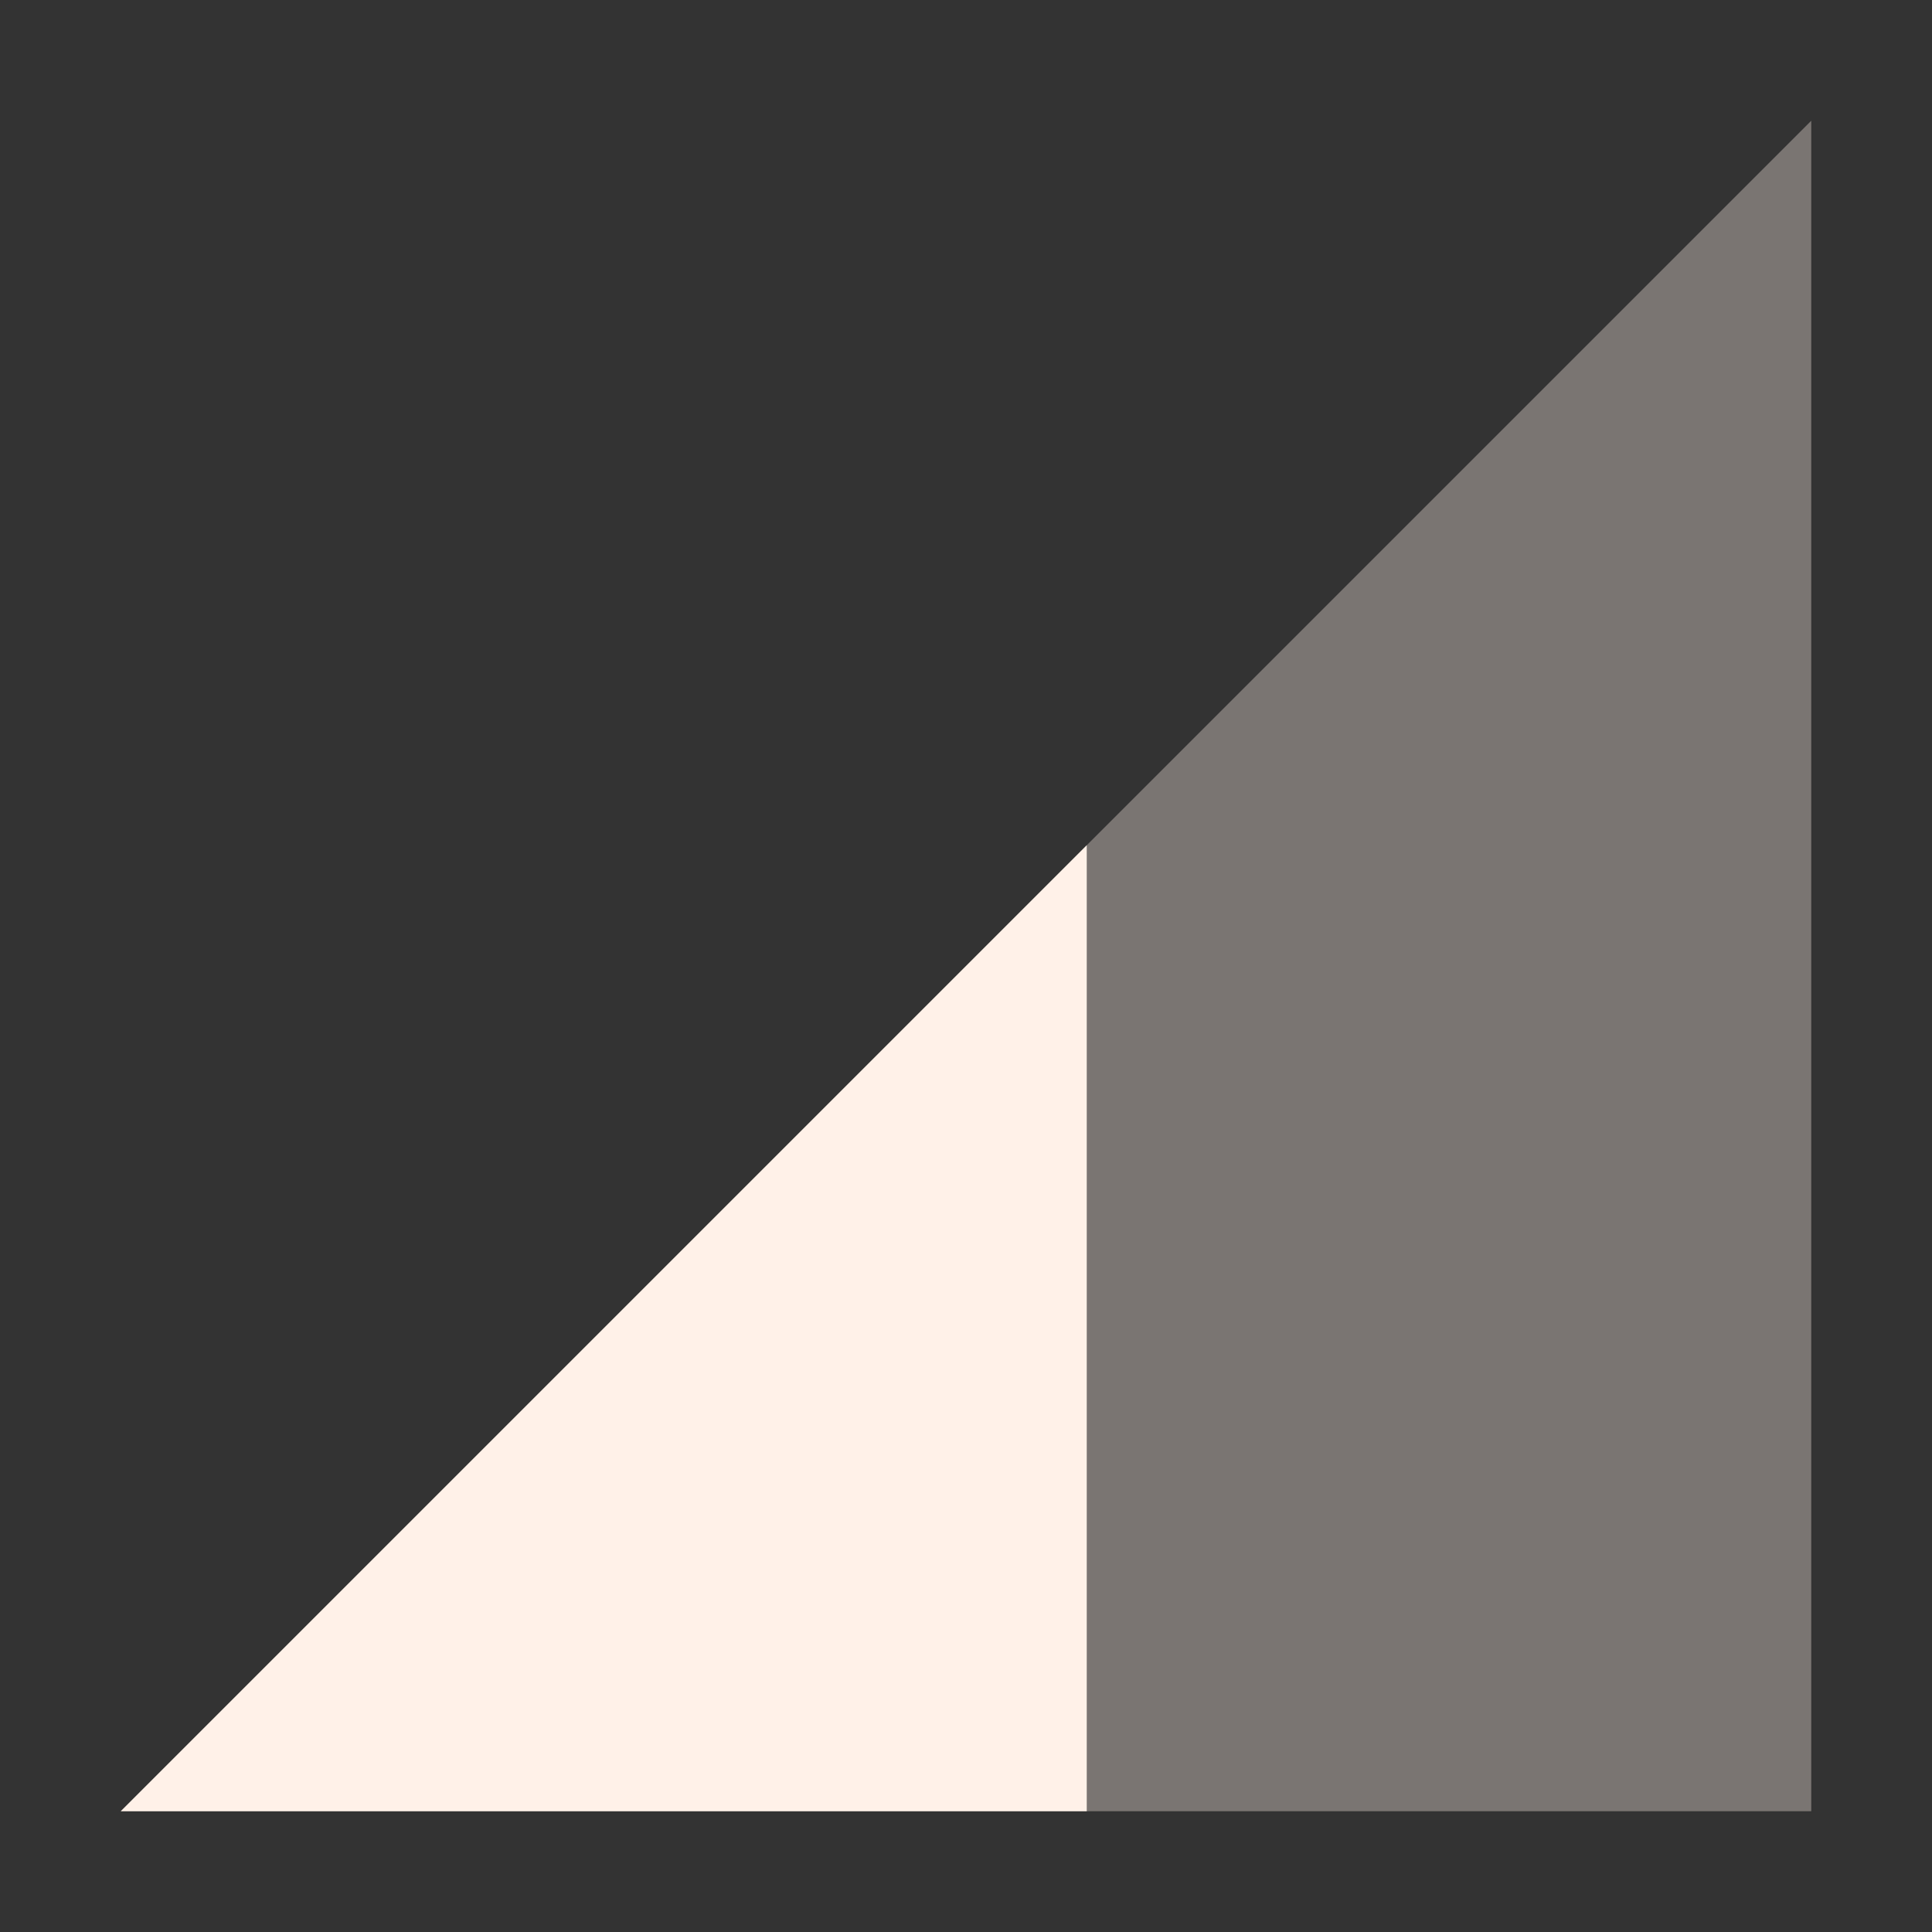 <svg xmlns="http://www.w3.org/2000/svg" width="16" height="16" version="1.1">
 <rect width="100%" height="100%" fill="#333333" stroke="none"/>
 <path style="opacity:.35;fill:#fff1e8" d="M 1,15 15,1 V 15 Z"/>
 <path style="fill:#fff1e8" d="M 9,7 1,15 H 9 Z"/>
</svg>

